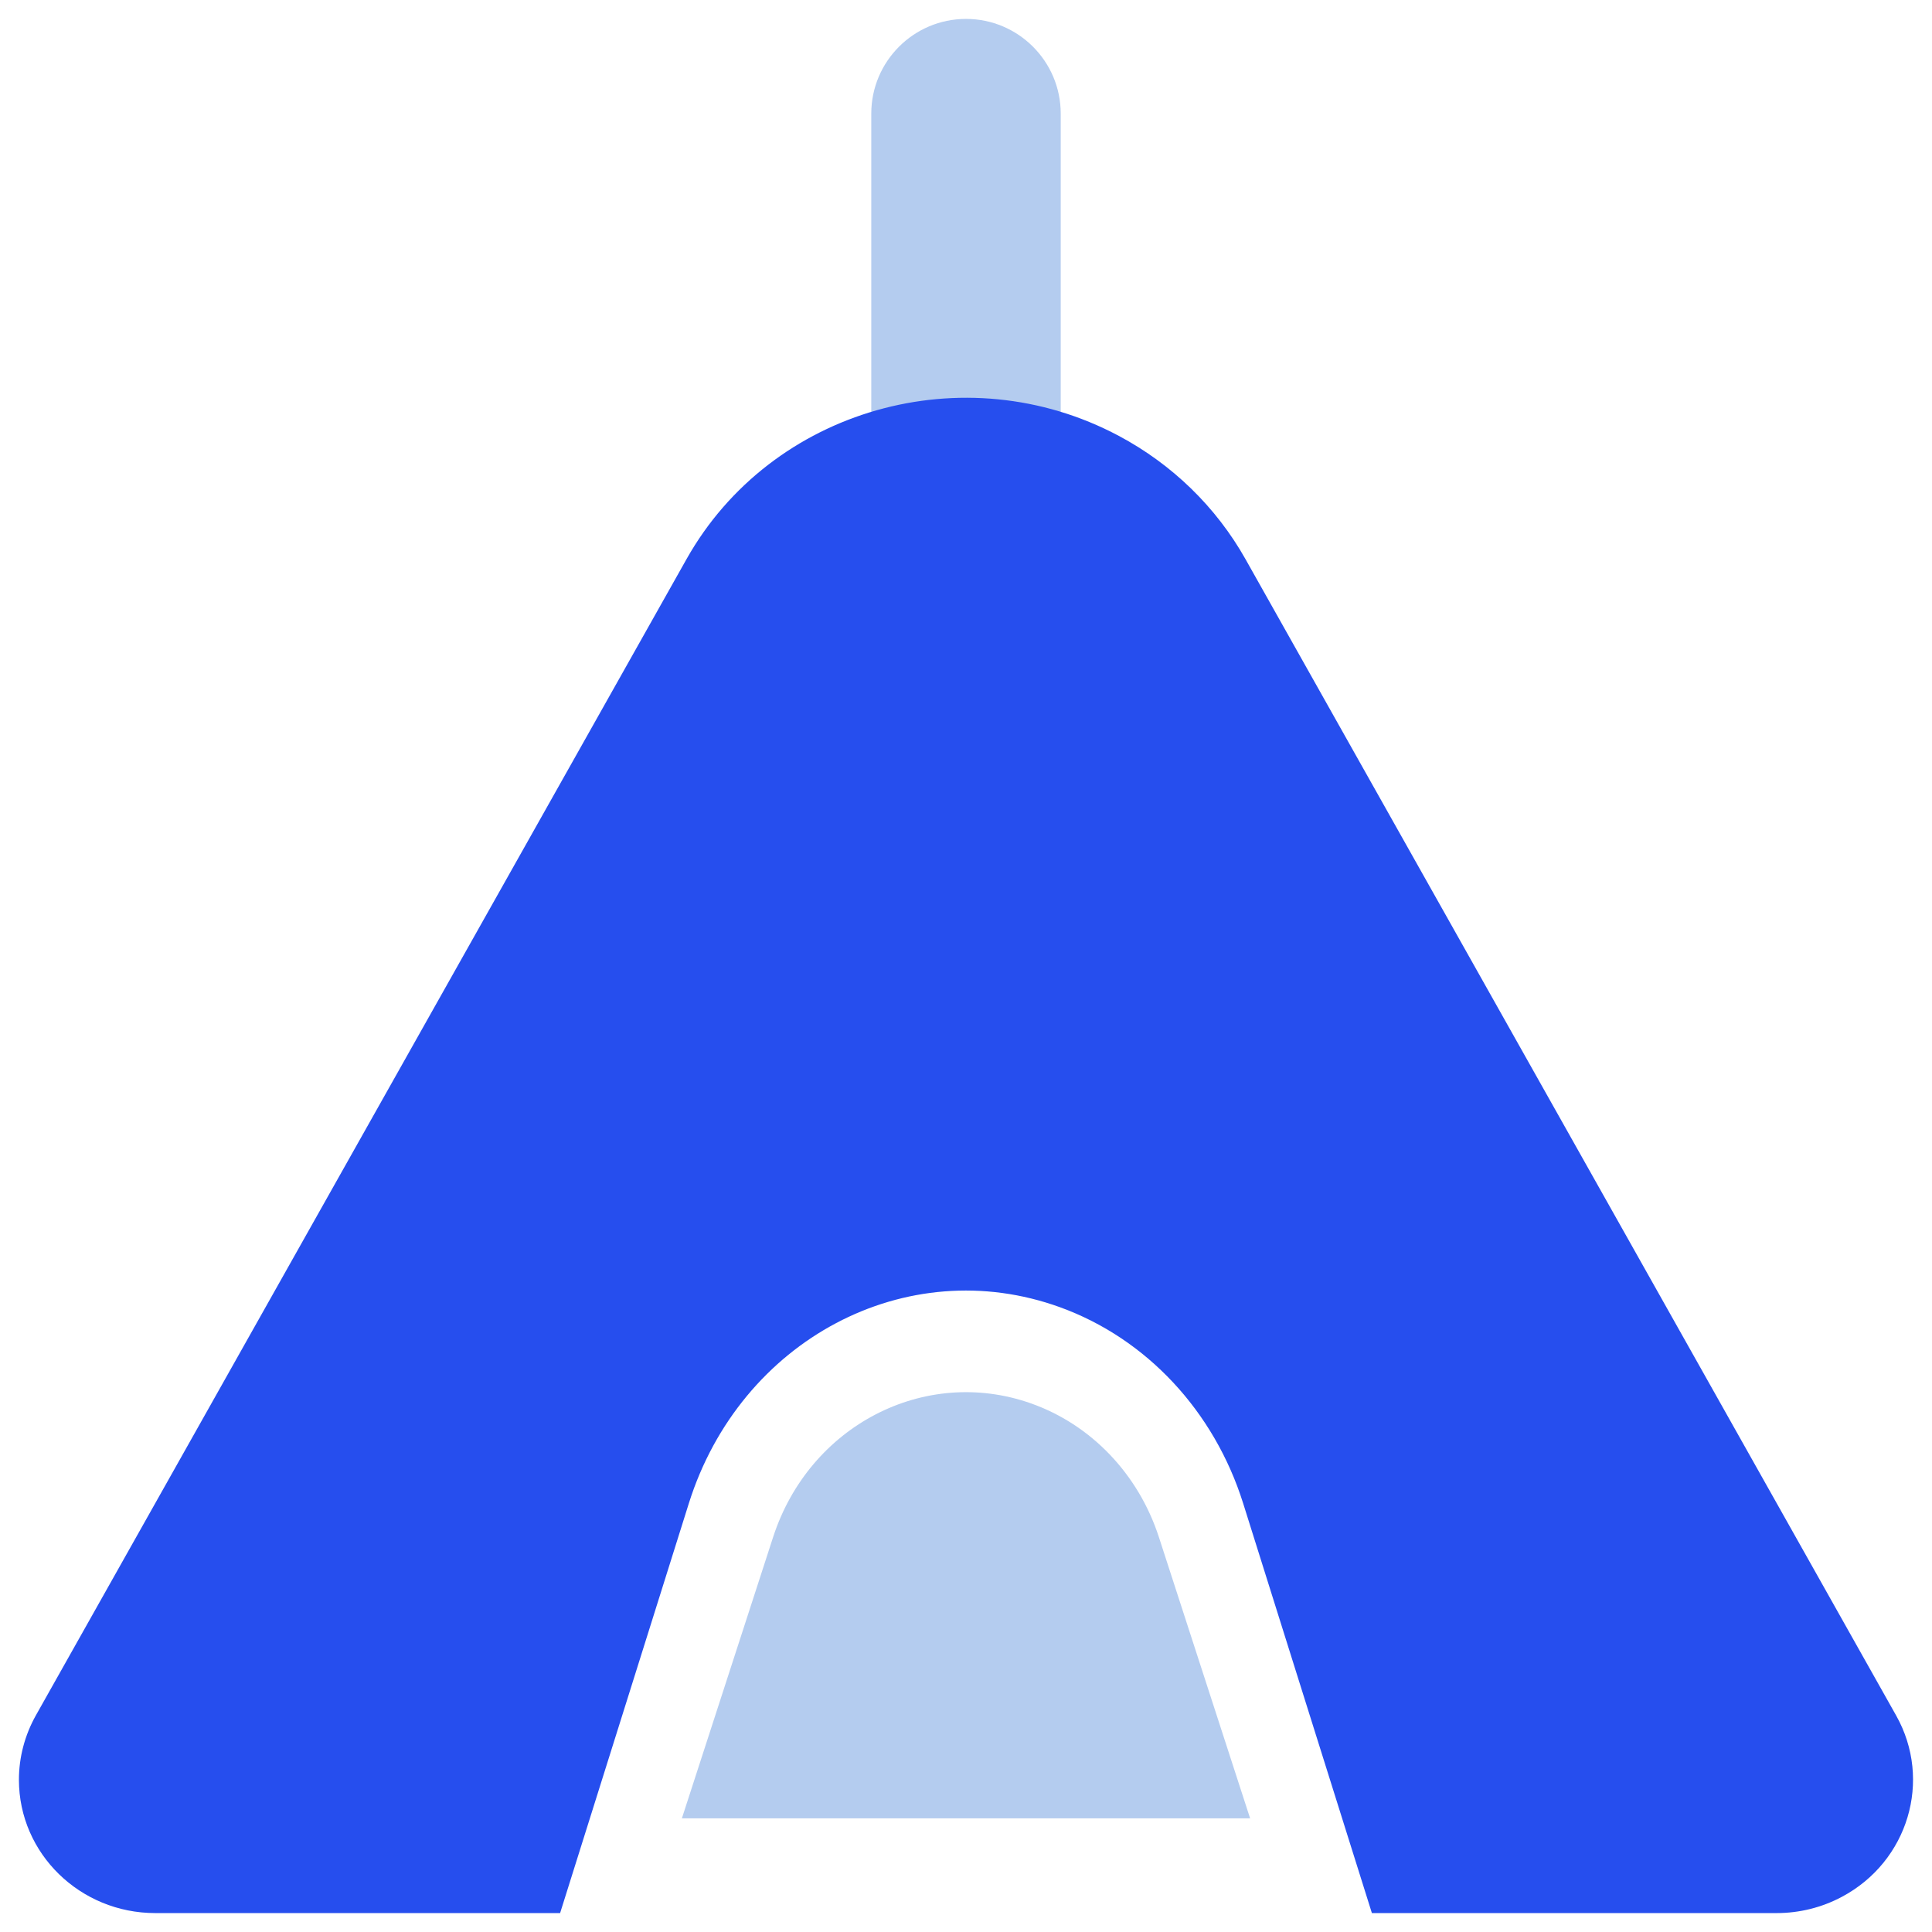 <?xml version="1.0" encoding="UTF-8"?>
<svg width="34px" height="34px" viewBox="0 0 34 34" version="1.1" xmlns="http://www.w3.org/2000/svg" xmlns:xlink="http://www.w3.org/1999/xlink">
    <!-- Generator: Sketch 64 (93537) - https://sketch.com -->
    <title>Icon_Partners</title>
    <desc>Created with Sketch.</desc>
    <g id="Other-pages" stroke="none" stroke-width="1" fill="none" fill-rule="evenodd">
        <g id="8---Pricing" transform="translate(-766, -1760)">
            <g id="Features" transform="translate(150, 1375)">
                <g id="Title" transform="translate(16, 0)">
                    <g id="Item" transform="translate(585, 370)">
                        <g id="Icon">
                            <g id="Icon_Partners" transform="translate(12, 12)">
                                <rect id="Base" x="0" y="0" width="40" height="40"></rect>
                                <path d="M21.667,11.667 C21.667,12.587 20.92,13.333 20,13.333 C19.08,13.333 18.333,12.587 18.333,11.667 L18.333,5 C18.333,4.08 19.08,3.333 20,3.333 C20.92,3.333 21.667,4.08 21.667,5 L21.667,11.667 Z" id="Path" fill="#B4CCEF" fill-rule="nonzero"></path>
                                <path d="M27.143,36.667 L24.878,29.458 C24.368,27.835 23.177,26.557 21.654,26.005 C18.951,25.025 16.026,26.581 15.122,29.458 L12.857,36.667 L5.732,36.667 C4.41,36.667 3.333,35.619 3.333,34.321 C3.333,33.926 3.436,33.537 3.63,33.19 L15.082,12.839 C16.57,10.194 19.974,9.225 22.688,10.67 C23.628,11.17 24.402,11.923 24.918,12.839 L36.369,33.19 C37.01,34.33 36.58,35.761 35.414,36.381 C35.062,36.569 34.668,36.667 34.267,36.667 L27.143,36.667 L27.143,36.667 Z" id="Path" fill="#264eee"></path>
                                <path d="M23.395,30.052 C23.033,28.937 22.197,28.067 21.137,27.695 C19.272,27.04 17.243,28.086 16.605,30.052 L15,35 L25,35 L23.395,30.052 Z" id="Path" fill="#B4CCEF" fill-rule="nonzero"></path>
                            </g>
                        </g>
                    </g>
                </g>
            </g>
        </g>
    </g>
</svg>
